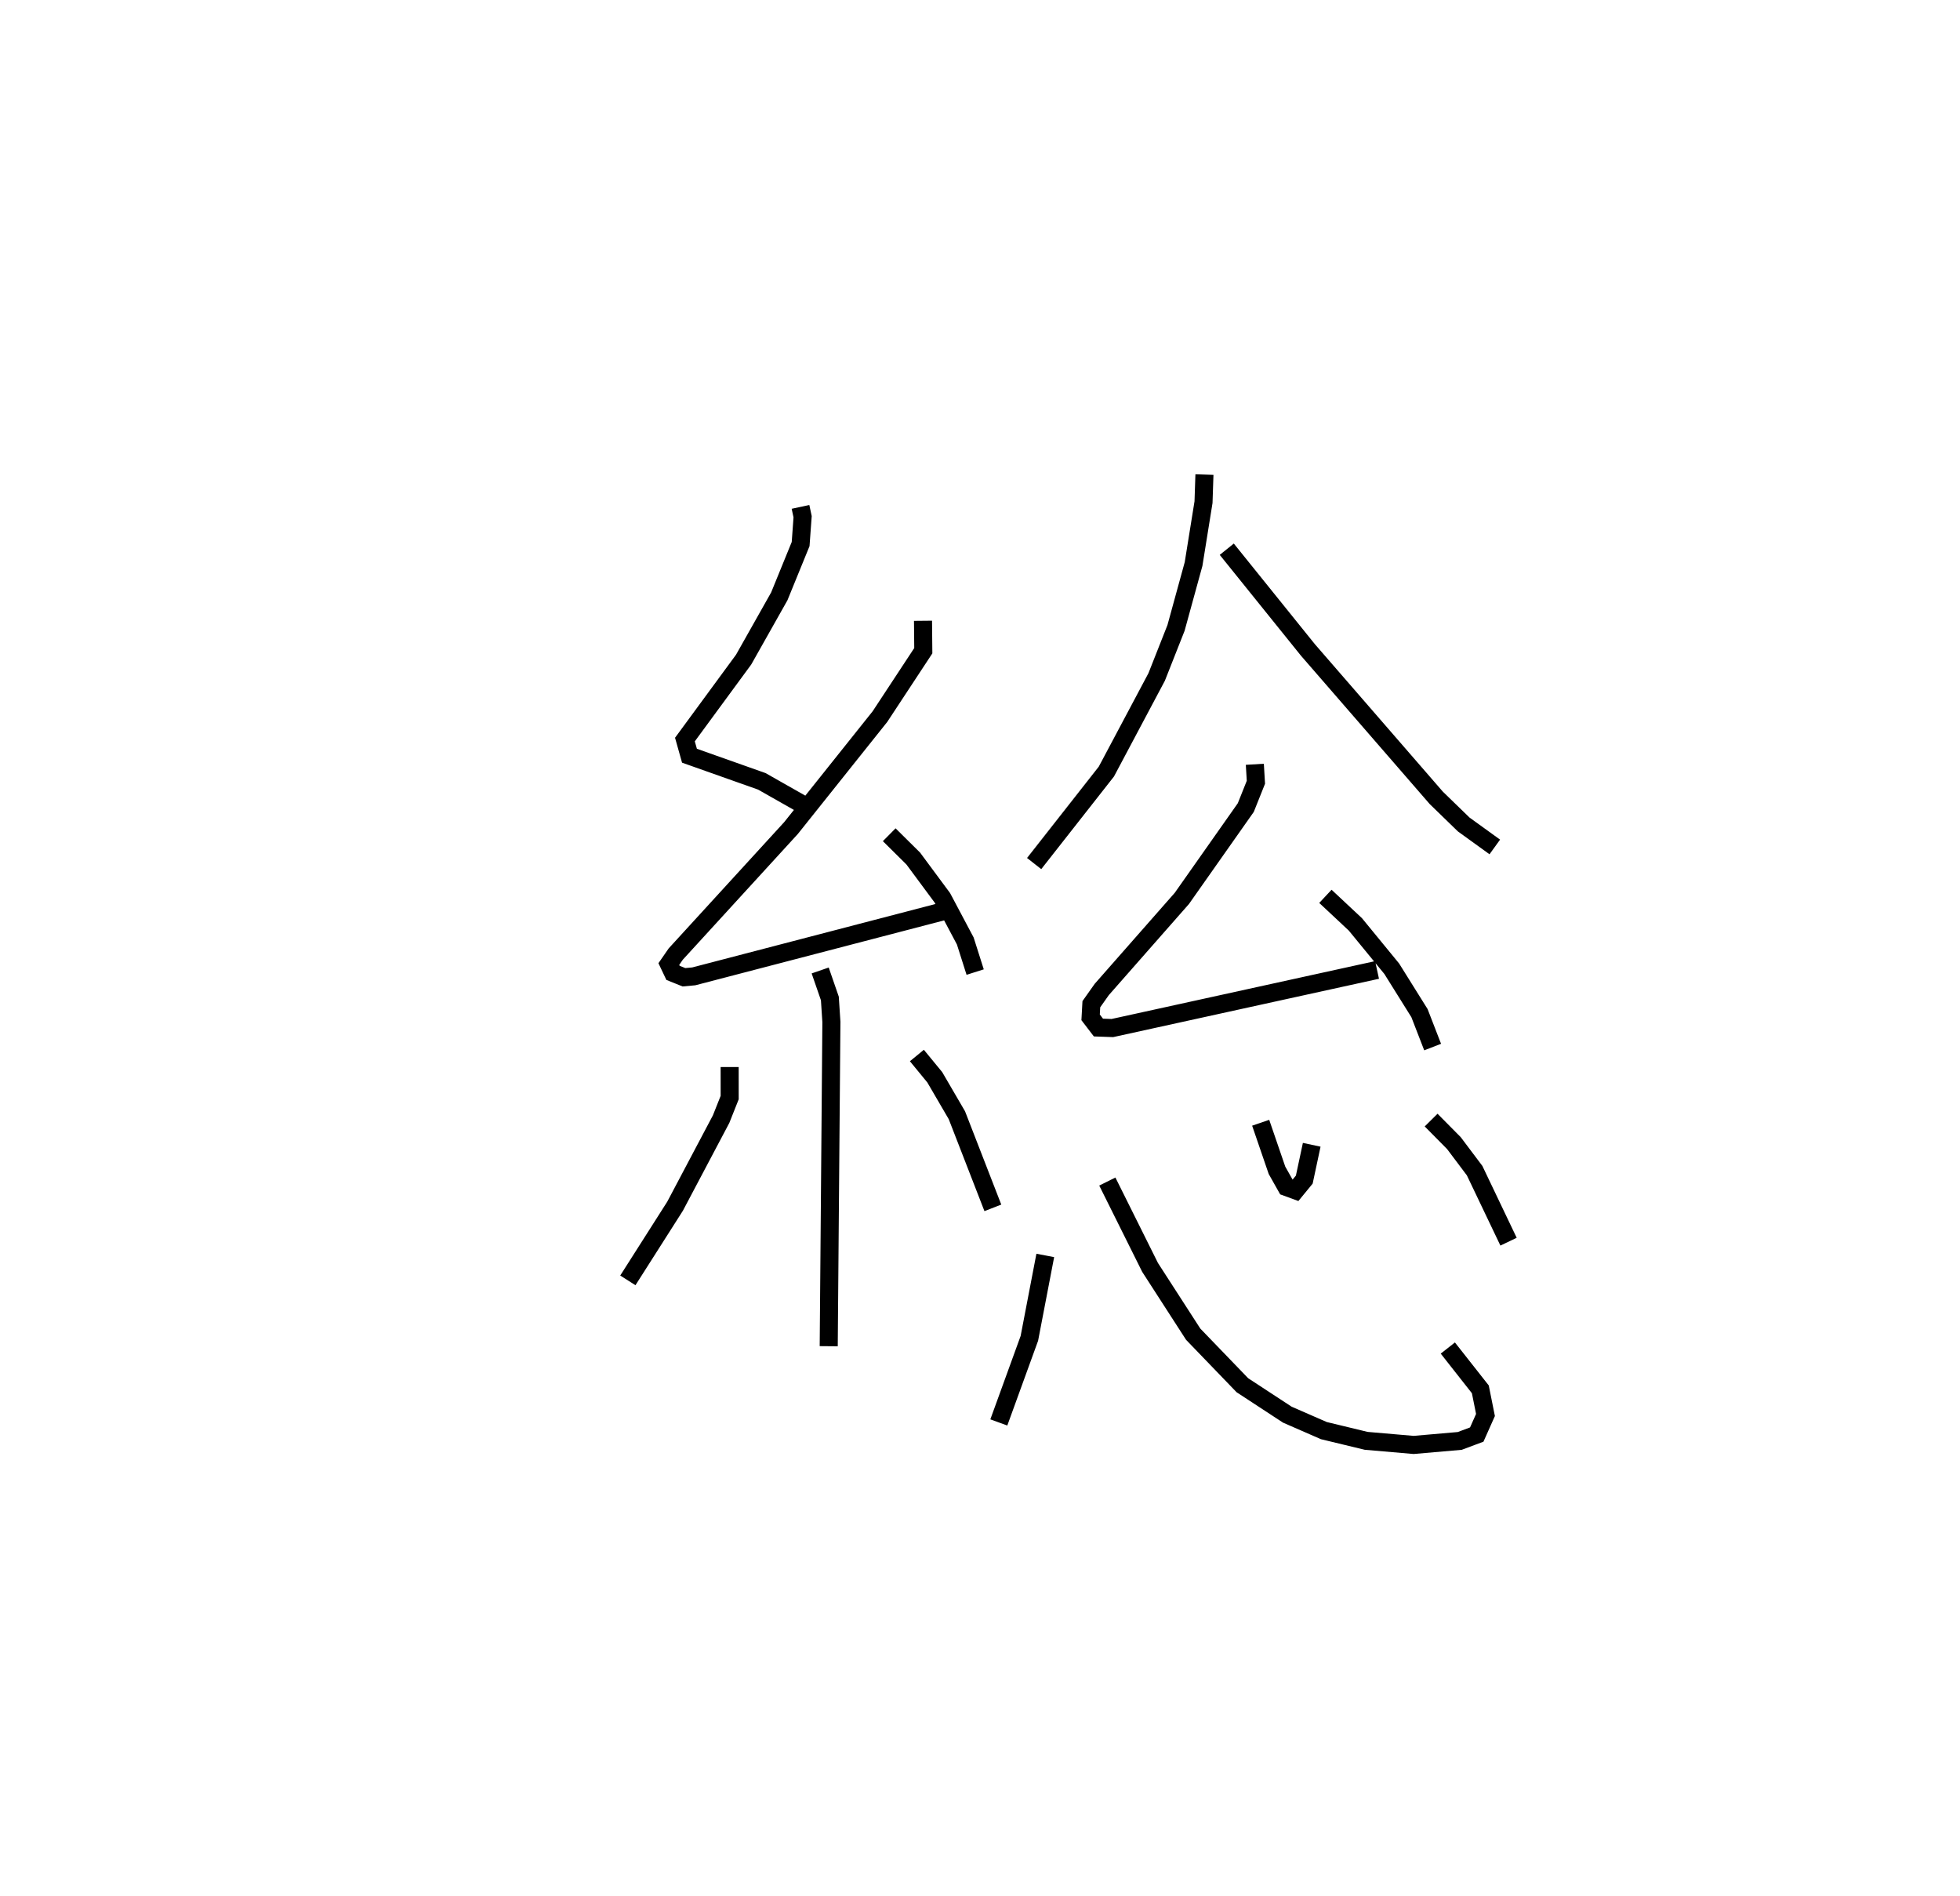 <?xml version="1.0" encoding="utf-8" ?>
<svg baseProfile="full" height="105.018" version="1.1" width="108.56" xmlns="http://www.w3.org/2000/svg" xmlns:ev="http://www.w3.org/2001/xml-events" xmlns:xlink="http://www.w3.org/1999/xlink"><defs /><rect fill="white" height="105.018" width="108.56" x="0" y="0" /><path d="M25,25 m0.0,0.0 m19.338,3.071 l0.117,0.544 -0.11,1.514 l-1.183,2.899 -1.974,3.5 l-3.252,4.428 0.252,0.895 l4.007,1.419 2.298,1.303 m6.63,-10.195 l0.016,1.658 -2.402,3.65 l-4.926,6.172 -6.382,6.975 l-0.384,0.555 0.232,0.488 l0.606,0.244 0.543,-0.05 l13.755,-3.587 m-2.929,-4.256 l1.331,1.318 1.615,2.18 l1.267,2.387 0.547,1.721 m-8.584,-0.089 l0.536,1.55 0.085,1.3 l-0.148,17.958 m-5.487,-15.461 l0.001,1.692 -0.475,1.195 l-2.549,4.82 -2.616,4.108 m16.009,-12.453 l0.99,1.205 1.226,2.103 l1.992,5.129 m11.719,-40.609 l-0.051,1.528 -0.551,3.426 l-0.972,3.539 -1.073,2.717 l-2.785,5.238 -4,5.094 m10.669,-17.408 l4.493,5.576 7.11,8.192 l1.519,1.475 1.723,1.245 m-13.291,-4.578 l0.059,0.996 -0.56,1.401 l-3.541,5.03 -4.436,5.043 l-0.578,0.817 -0.04,0.727 l0.433,0.566 0.771,0.027 l14.661,-3.217 m-2.86,-4.077 l1.66,1.553 2.014,2.456 l1.537,2.459 0.728,1.879 m-21.455,11.54 l-0.881,4.591 -1.692,4.657 m6.01,-13.34 l2.368,4.755 2.387,3.697 l2.725,2.827 2.491,1.631 l2.023,0.883 2.344,0.566 l2.627,0.227 2.554,-0.222 l0.943,-0.353 0.483,-1.083 l-0.285,-1.421 -1.8,-2.287 m-10.366,-12.476 l0.903,2.633 0.522,0.926 l0.502,0.184 0.488,-0.595 l0.412,-1.928 m6.614,-1.368 l1.262,1.276 1.147,1.524 l1.879,3.934 " fill="none" stroke="black" stroke-width="1" /></svg>